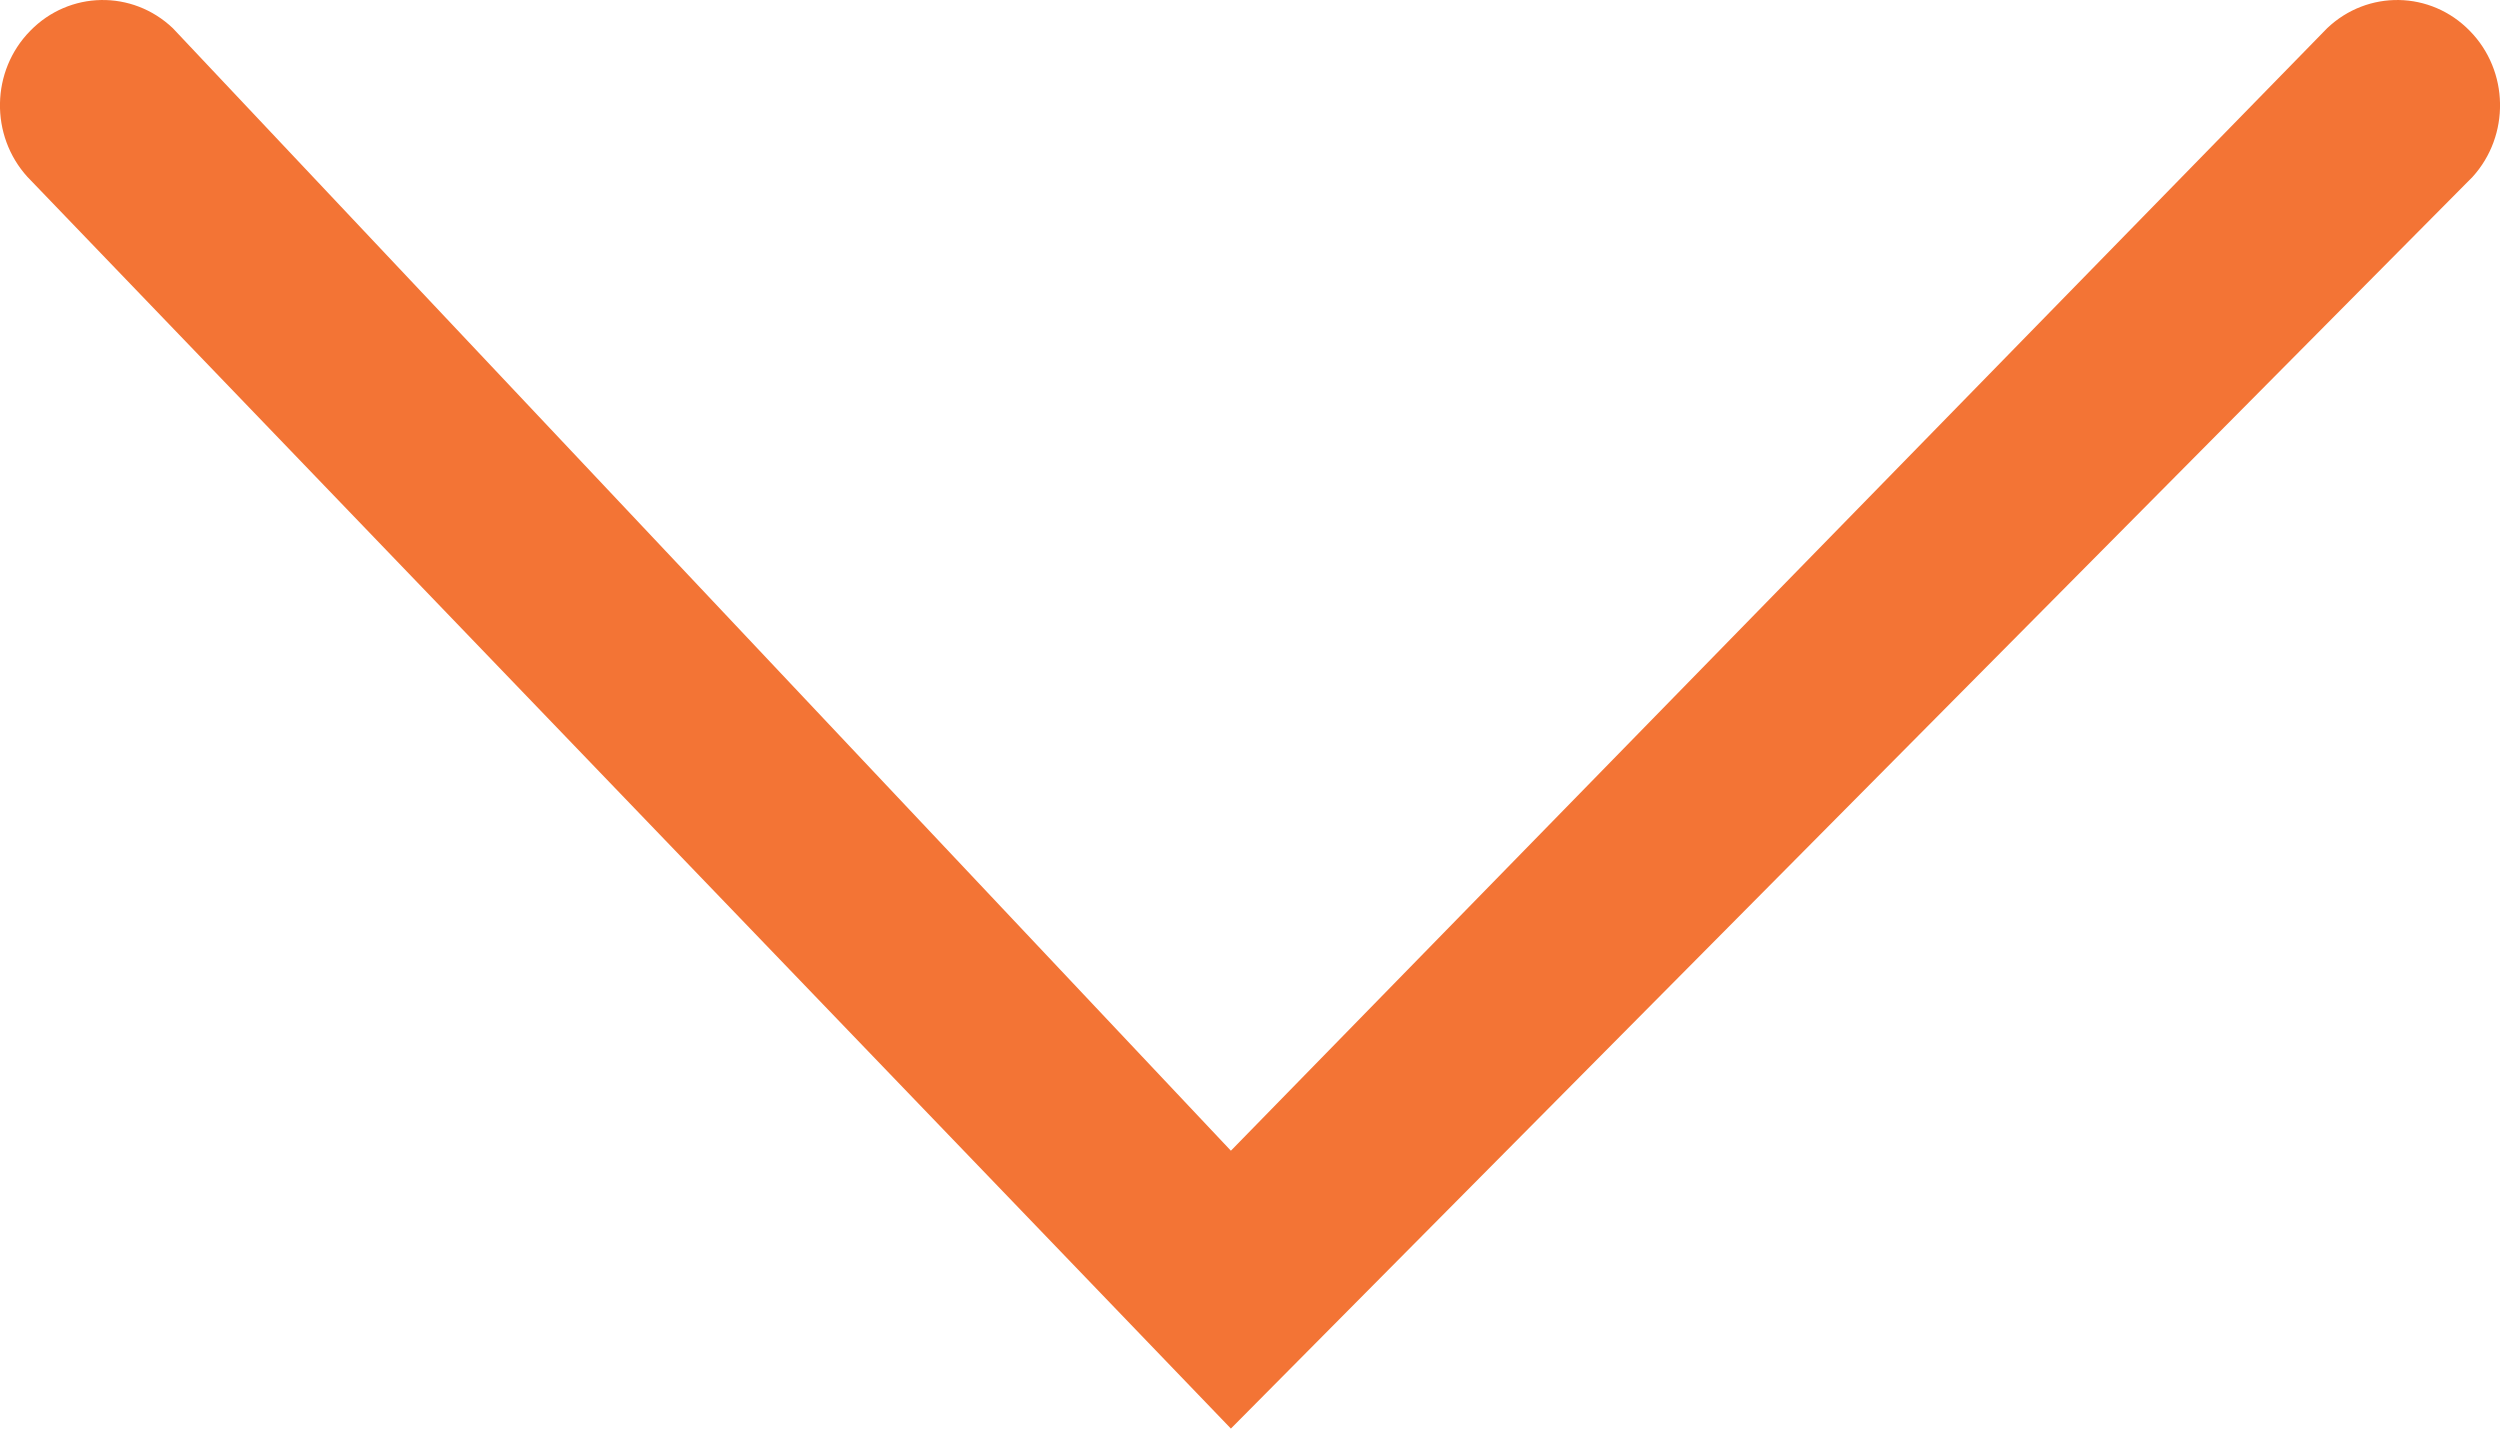 <?xml version="1.0" encoding="UTF-8"?>
<svg width="14px" height="8px" viewBox="0 0 14 8" version="1.1" xmlns="http://www.w3.org/2000/svg" xmlns:xlink="http://www.w3.org/1999/xlink">
    <!-- Generator: Sketch 53.1 (72631) - https://sketchapp.com -->
    <title>Shape</title>
    <desc>Created with Sketch.</desc>
    <g id="BR14_Manage-Limits" stroke="none" stroke-width="1" fill="none" fill-rule="evenodd">
        <g id="02" transform="translate(-238, -119)" fill="#F37435">
            <path d="M241.991,116.154 C241.759,115.943 241.397,115.949 241.173,116.169 C240.948,116.388 240.942,116.741 241.158,116.968 L247.444,123.107 L241.158,129.032 C240.942,129.259 240.948,129.612 241.173,129.831 C241.397,130.051 241.759,130.057 241.991,129.846 L249,123.107 L241.991,116.154 Z" id="Shape" transform="translate(245, 123) rotate(90) translate(-245, -123) "></path>
        </g>
    </g>
</svg>